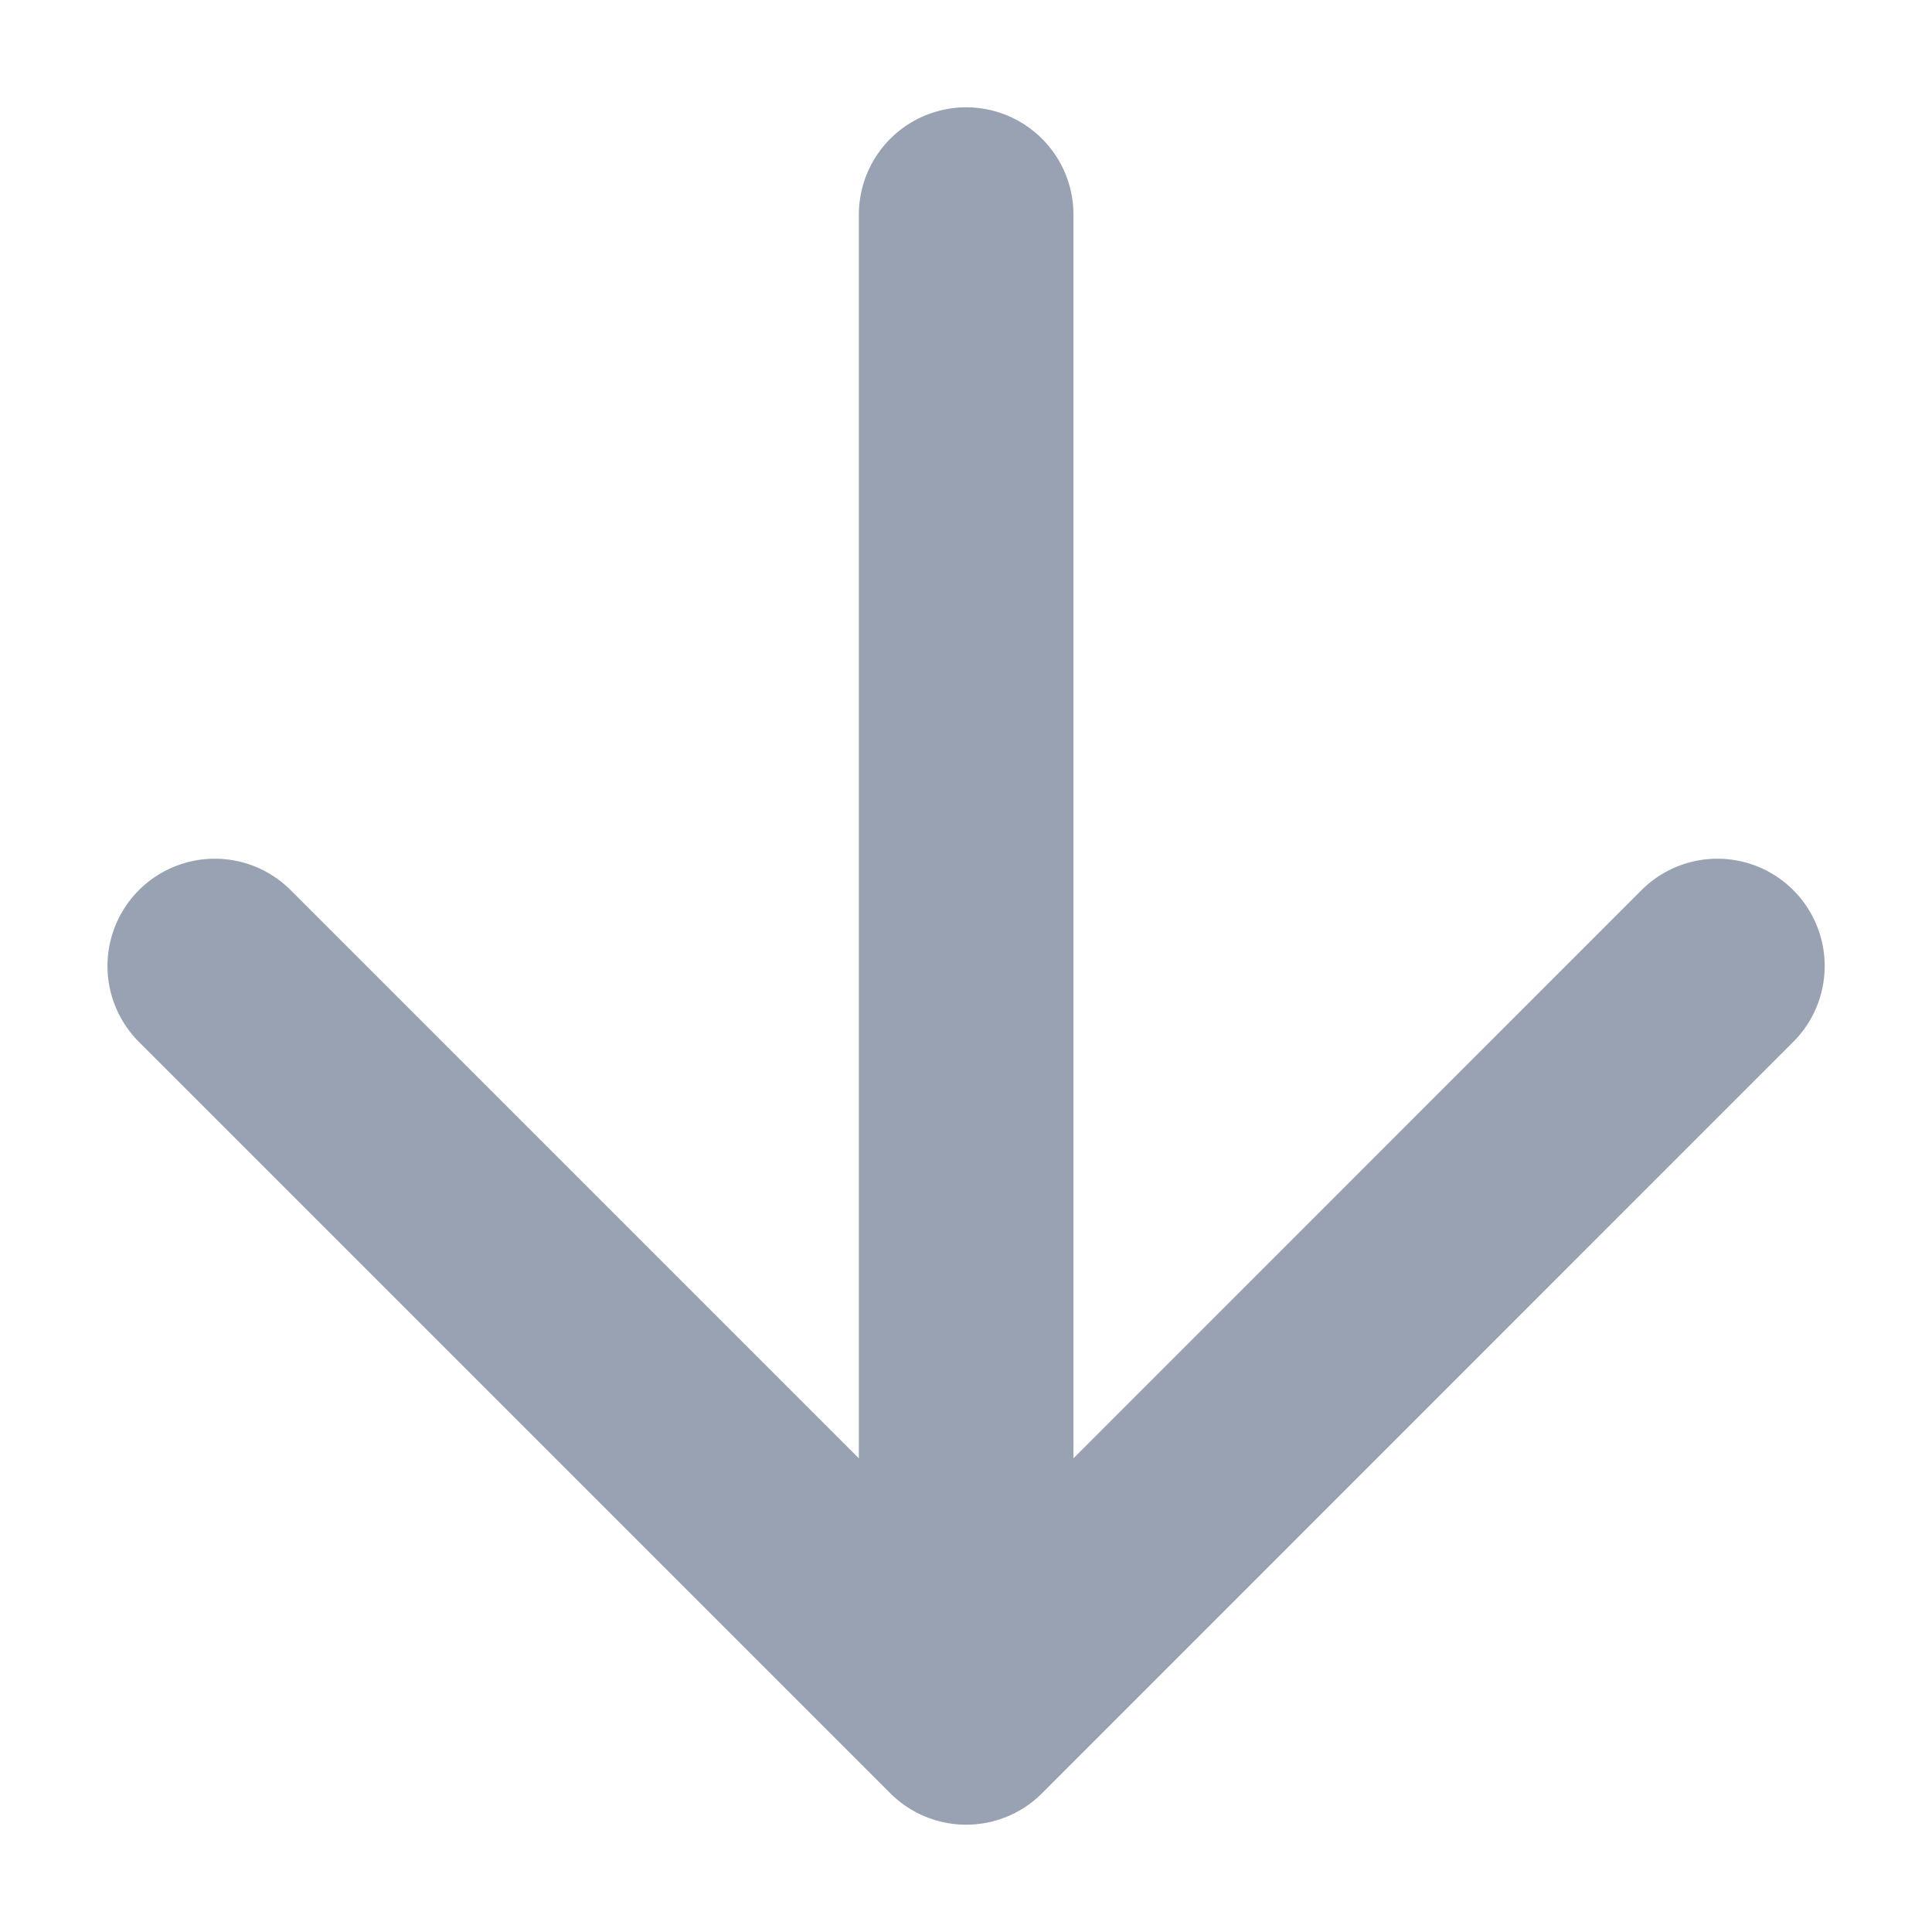 <svg width="12" height="12" viewBox="0 0 12 12" fill="none" xmlns="http://www.w3.org/2000/svg" stroke="#98A2B3">
    <path d="M6.001 1.333V10.667M6.001 10.667L10.667 6M6.001 10.667L1.334 6"
        stroke-width="1.333" stroke-linecap="round" stroke-linejoin="round" />
</svg>